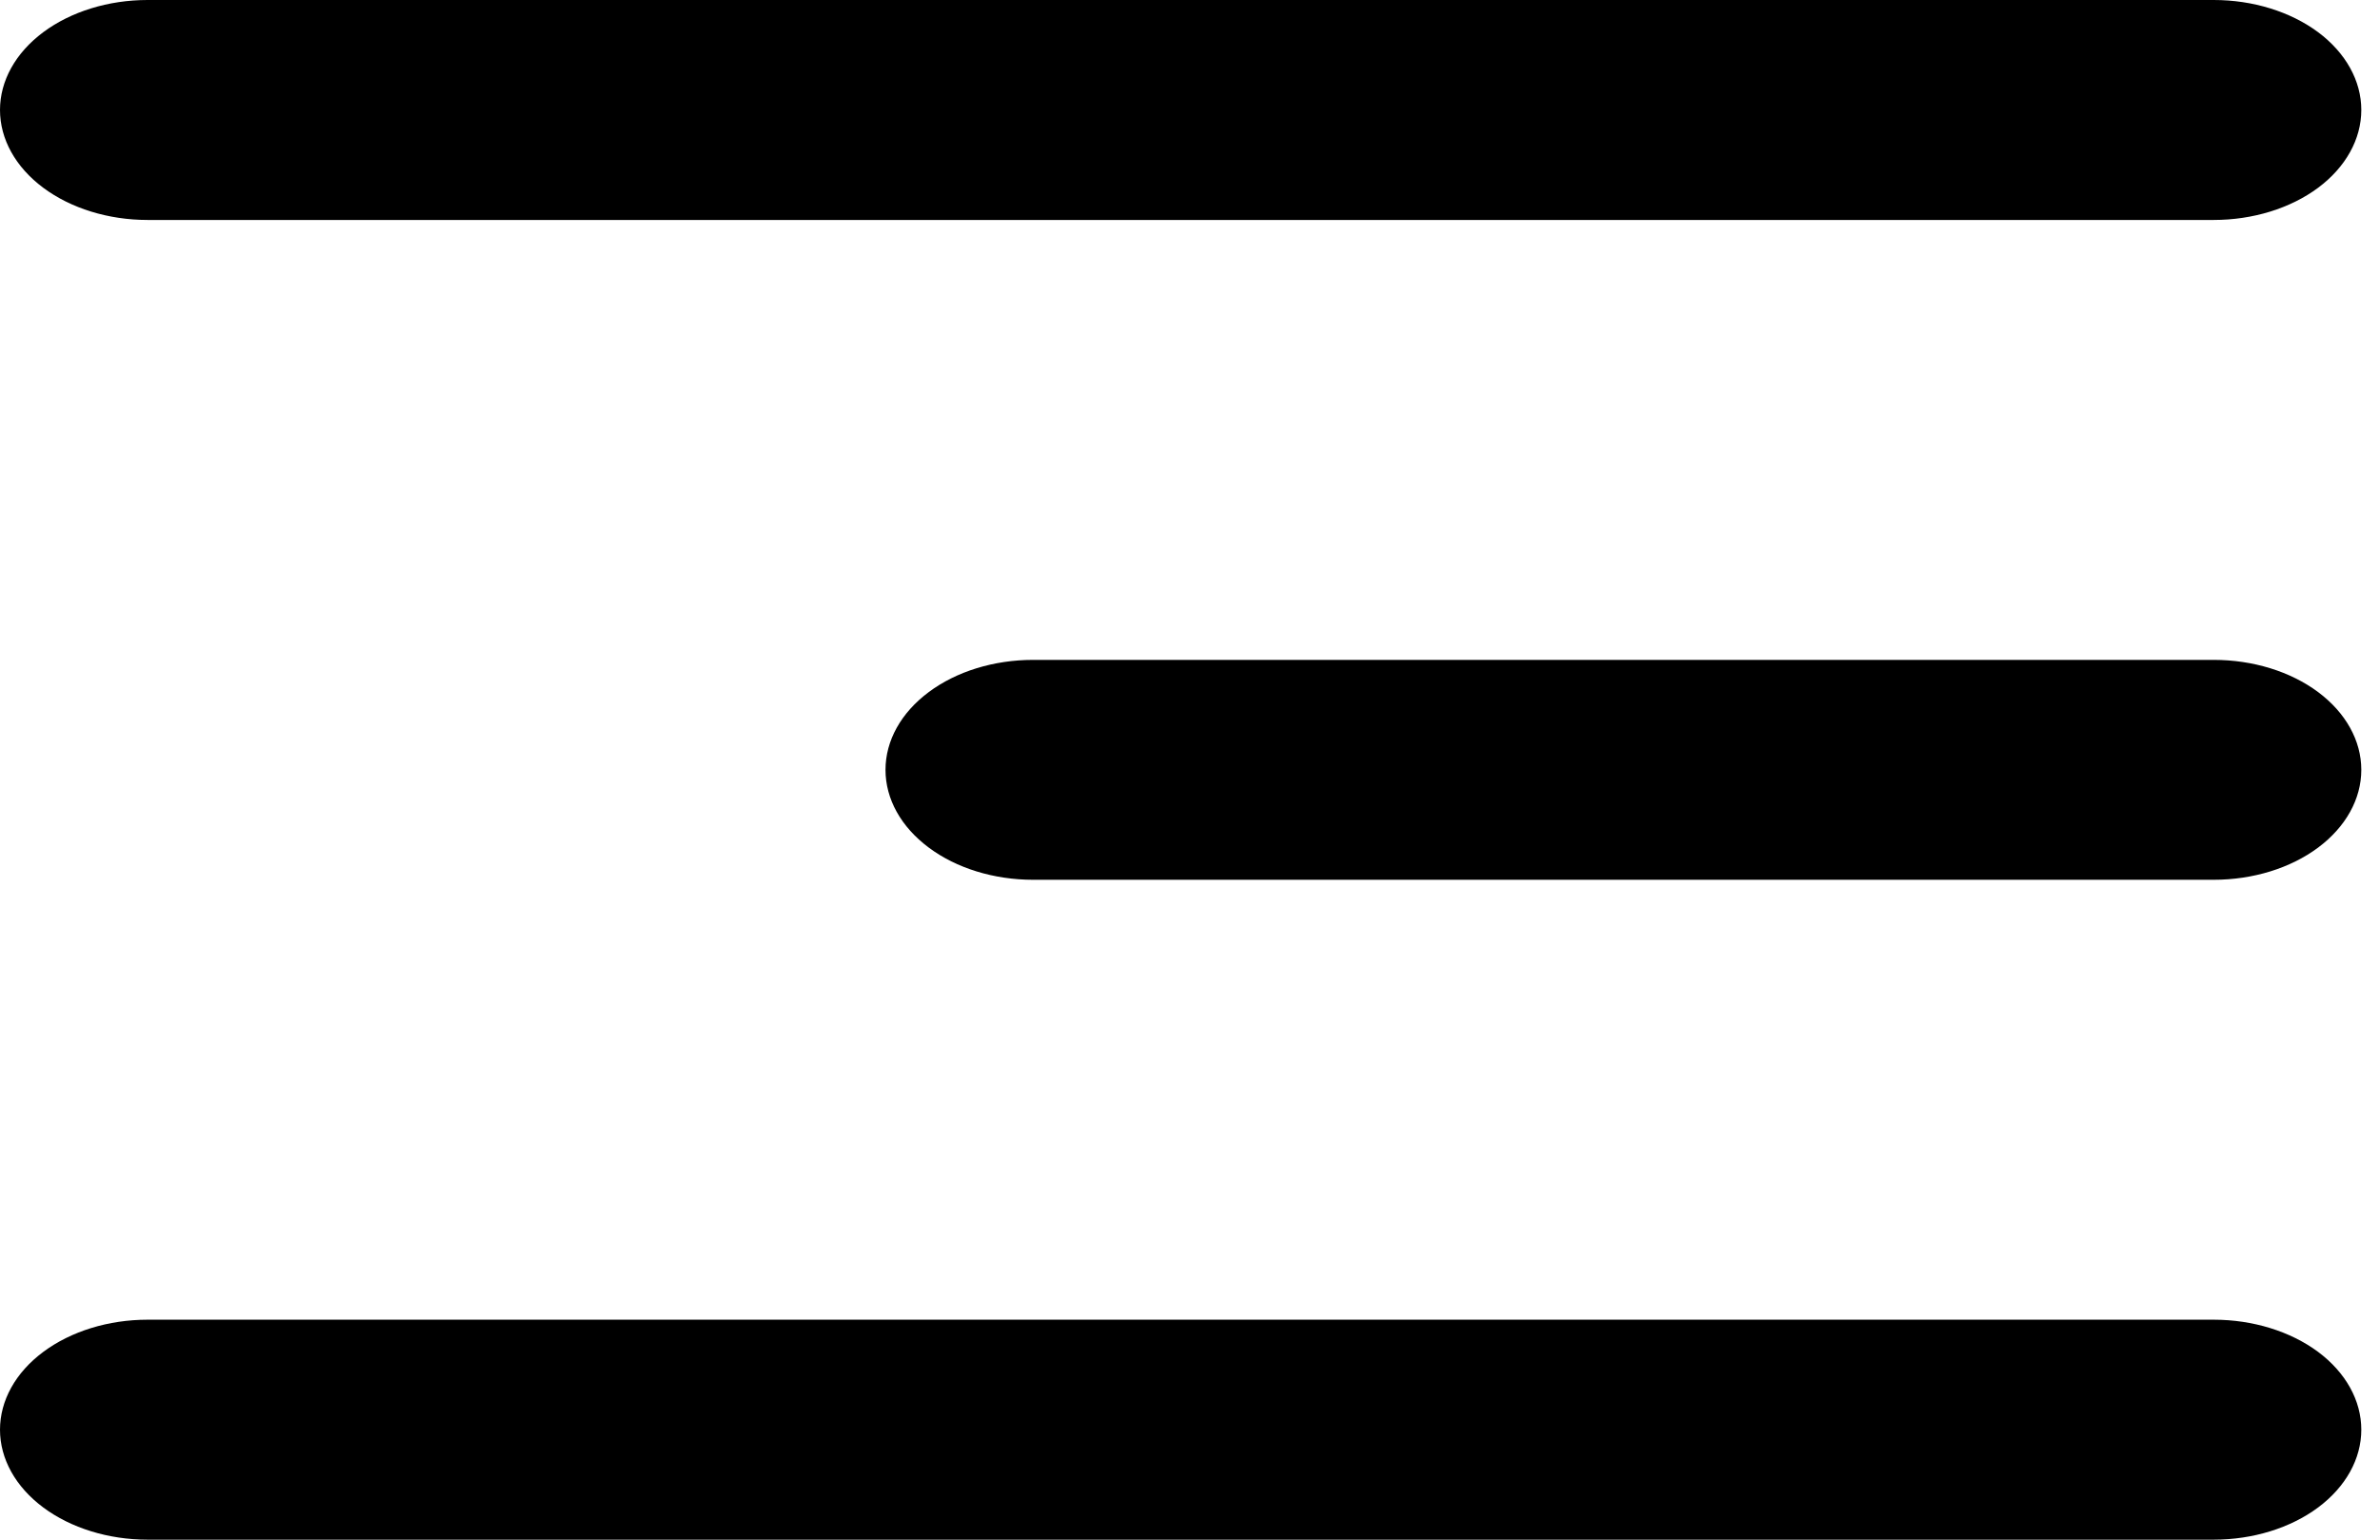 <svg width="34" height="22" viewBox="0 0 34 22" fill="none" xmlns="http://www.w3.org/2000/svg">
<path d="M0 1.571C0 1.155 0.222 0.755 0.618 0.46C1.013 0.166 1.549 0 2.108 0H31.625C32.184 0 32.72 0.166 33.116 0.46C33.511 0.755 33.733 1.155 33.733 1.571C33.733 1.988 33.511 2.388 33.116 2.683C32.72 2.977 32.184 3.143 31.625 3.143H2.108C1.549 3.143 1.013 2.977 0.618 2.683C0.222 2.388 0 1.988 0 1.571ZM0 20.429C0 20.012 0.222 19.612 0.618 19.317C1.013 19.023 1.549 18.857 2.108 18.857H31.625C32.184 18.857 32.72 19.023 33.116 19.317C33.511 19.612 33.733 20.012 33.733 20.429C33.733 20.845 33.511 21.245 33.116 21.54C32.72 21.834 32.184 22 31.625 22H2.108C1.549 22 1.013 21.834 0.618 21.54C0.222 21.245 0 20.845 0 20.429ZM14.758 9.429C14.199 9.429 13.663 9.594 13.268 9.889C12.872 10.184 12.65 10.583 12.65 11C12.65 11.417 12.872 11.816 13.268 12.111C13.663 12.406 14.199 12.571 14.758 12.571H31.625C32.184 12.571 32.72 12.406 33.116 12.111C33.511 11.816 33.733 11.417 33.733 11C33.733 10.583 33.511 10.184 33.116 9.889C32.72 9.594 32.184 9.429 31.625 9.429H14.758Z" fill="black"/>
</svg>